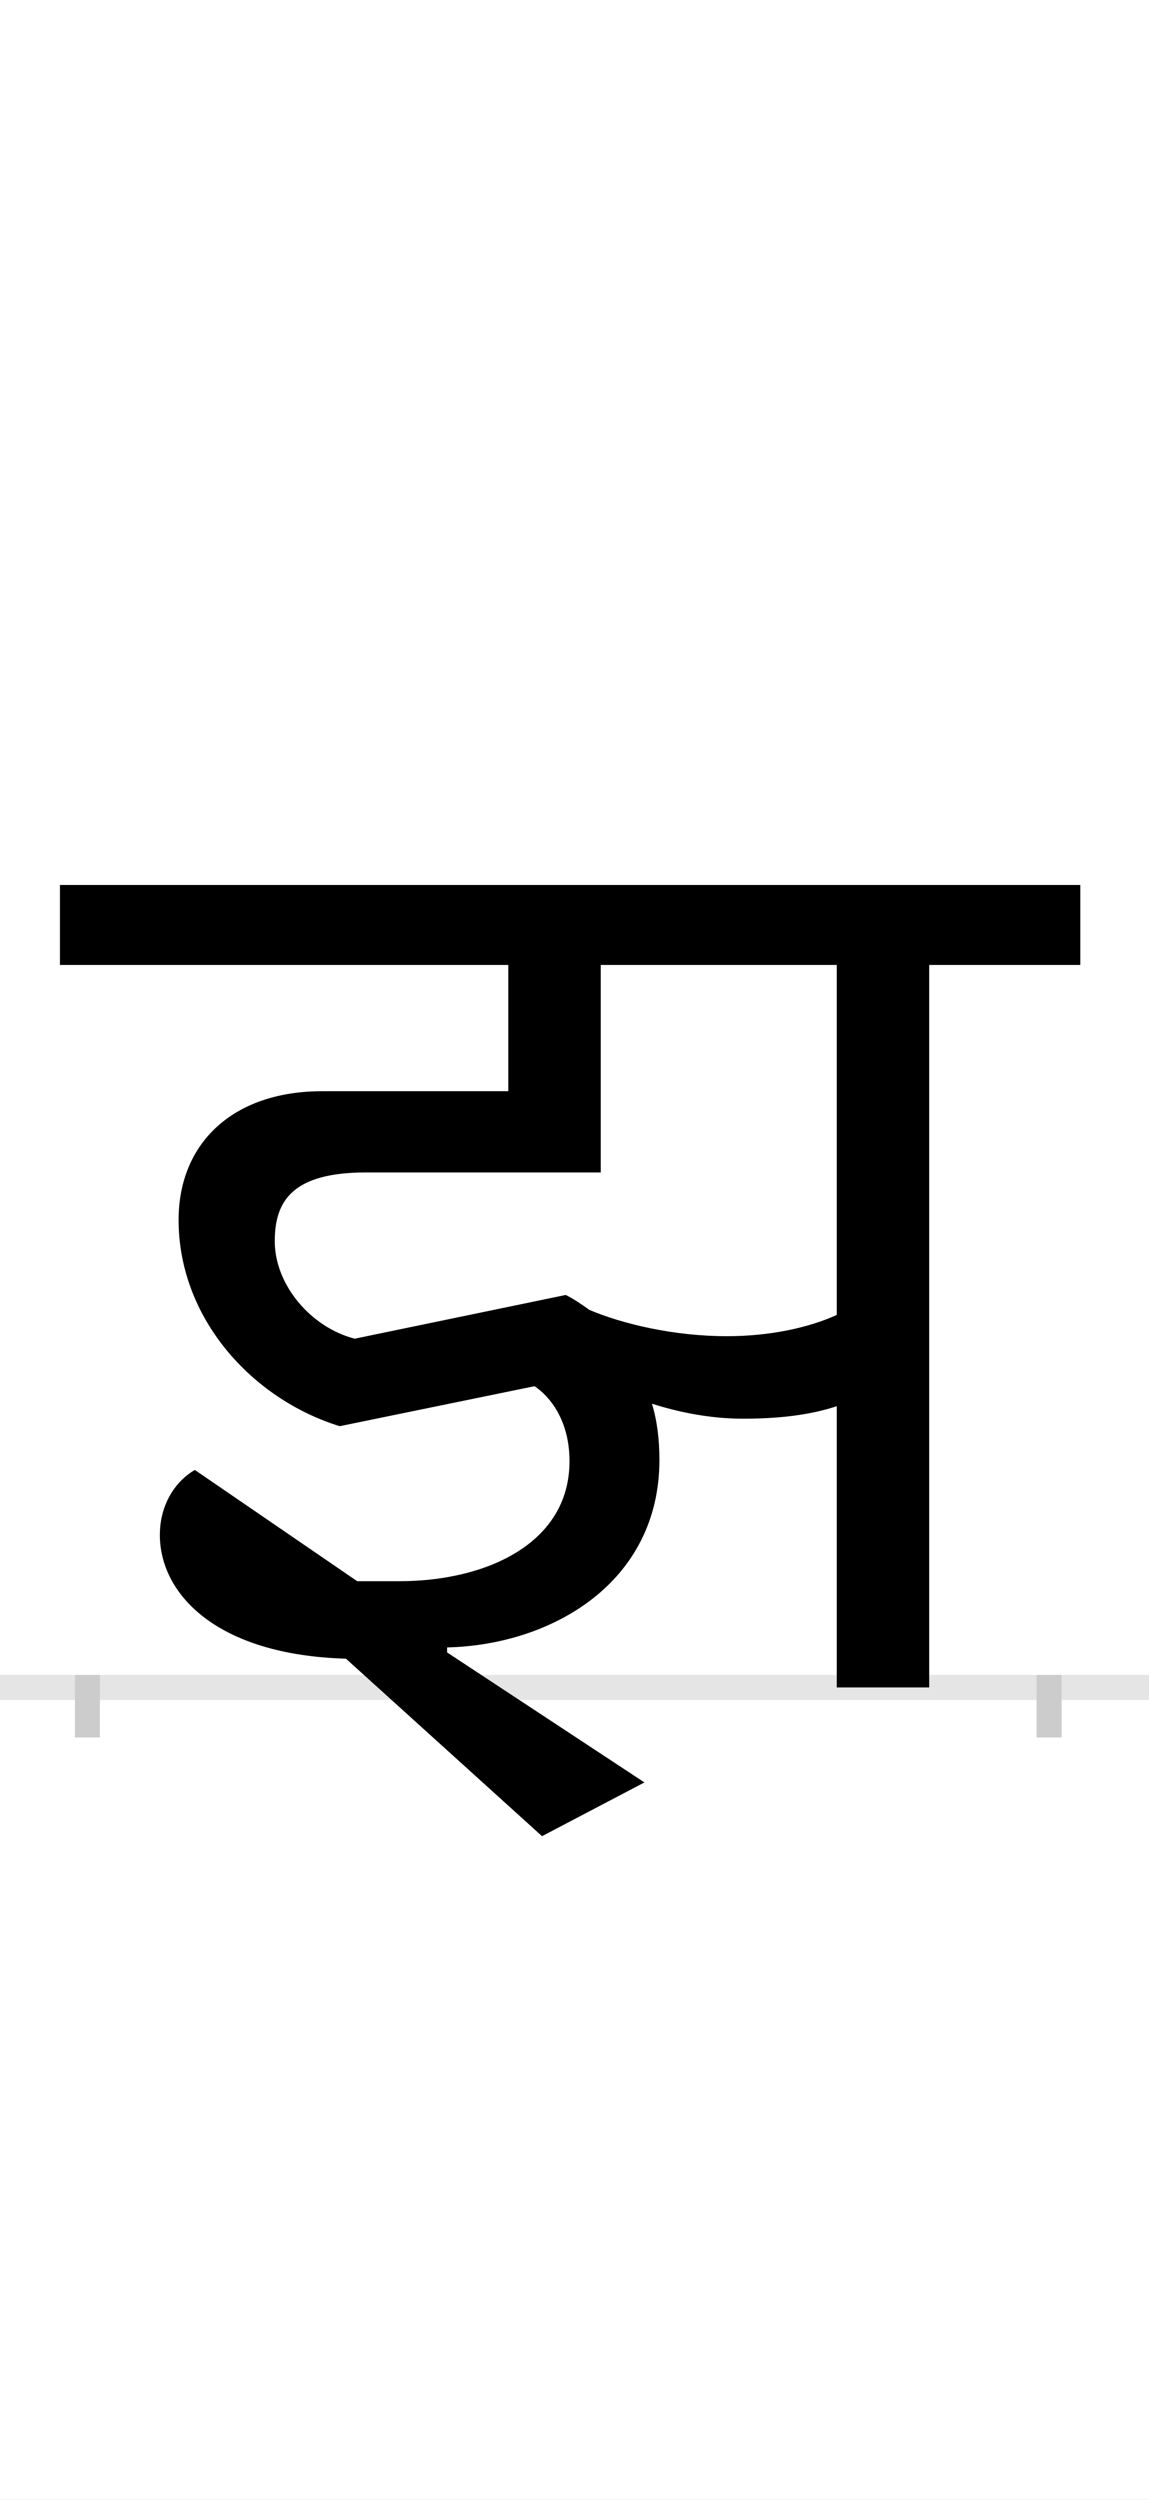 <?xml version="1.0" encoding="UTF-8"?>
<svg height="200.0" version="1.1" width="92.0" xmlns="http://www.w3.org/2000/svg" xmlns:xlink="http://www.w3.org/1999/xlink">
 <rect width="100%" height="100%" fill="#808080" stroke="none"/>
 <path d="M0,0 l92,0 l0,200 l-92,0 Z M0,0" fill="rgb(255,255,255)" transform="matrix(1,0,0,-1,0.0,200.0)"/>
 <path d="M0,0 l92,0" fill="none" stroke="rgb(229,229,229)" stroke-width="2" transform="matrix(1,0,0,-1,0.0,135.0)"/>
 <path d="M0,1 l0,-5" fill="none" stroke="rgb(204,204,204)" stroke-width="2" transform="matrix(1,0,0,-1,7.0,135.0)"/>
 <path d="M0,1 l0,-5" fill="none" stroke="rgb(204,204,204)" stroke-width="2" transform="matrix(1,0,0,-1,84.0,135.0)"/>
 <path d="M795,578 l0,64 l-817,0 l0,-64 l359,0 l0,-101 l-149,0 c-72,0,-115,-42,-115,-103 c0,-78,58,-143,129,-165 l156,32 c12,-8,28,-27,28,-60 c0,-66,-67,-96,-136,-96 l-34,0 l-130,89 c-14,-8,-28,-26,-28,-52 c0,-47,45,-96,149,-99 l157,-142 l82,43 l-158,104 l0,4 c84,2,170,52,170,150 c0,17,-2,32,-6,45 c22,-7,47,-12,73,-12 c29,0,54,3,75,10 l0,-225 l74,0 l0,578 Z M383,314 l-169,-35 c-35,9,-64,43,-64,78 c0,32,14,55,73,55 l188,0 l0,166 l189,0 l0,-280 c-22,-10,-53,-17,-88,-17 c-43,0,-84,10,-110,21 c-7,5,-13,9,-19,12 Z M383,314" fill="rgb(0,0,0)" transform="matrix(0.1,0.0,0.0,-0.1,7.0,135.0)"/>
</svg>